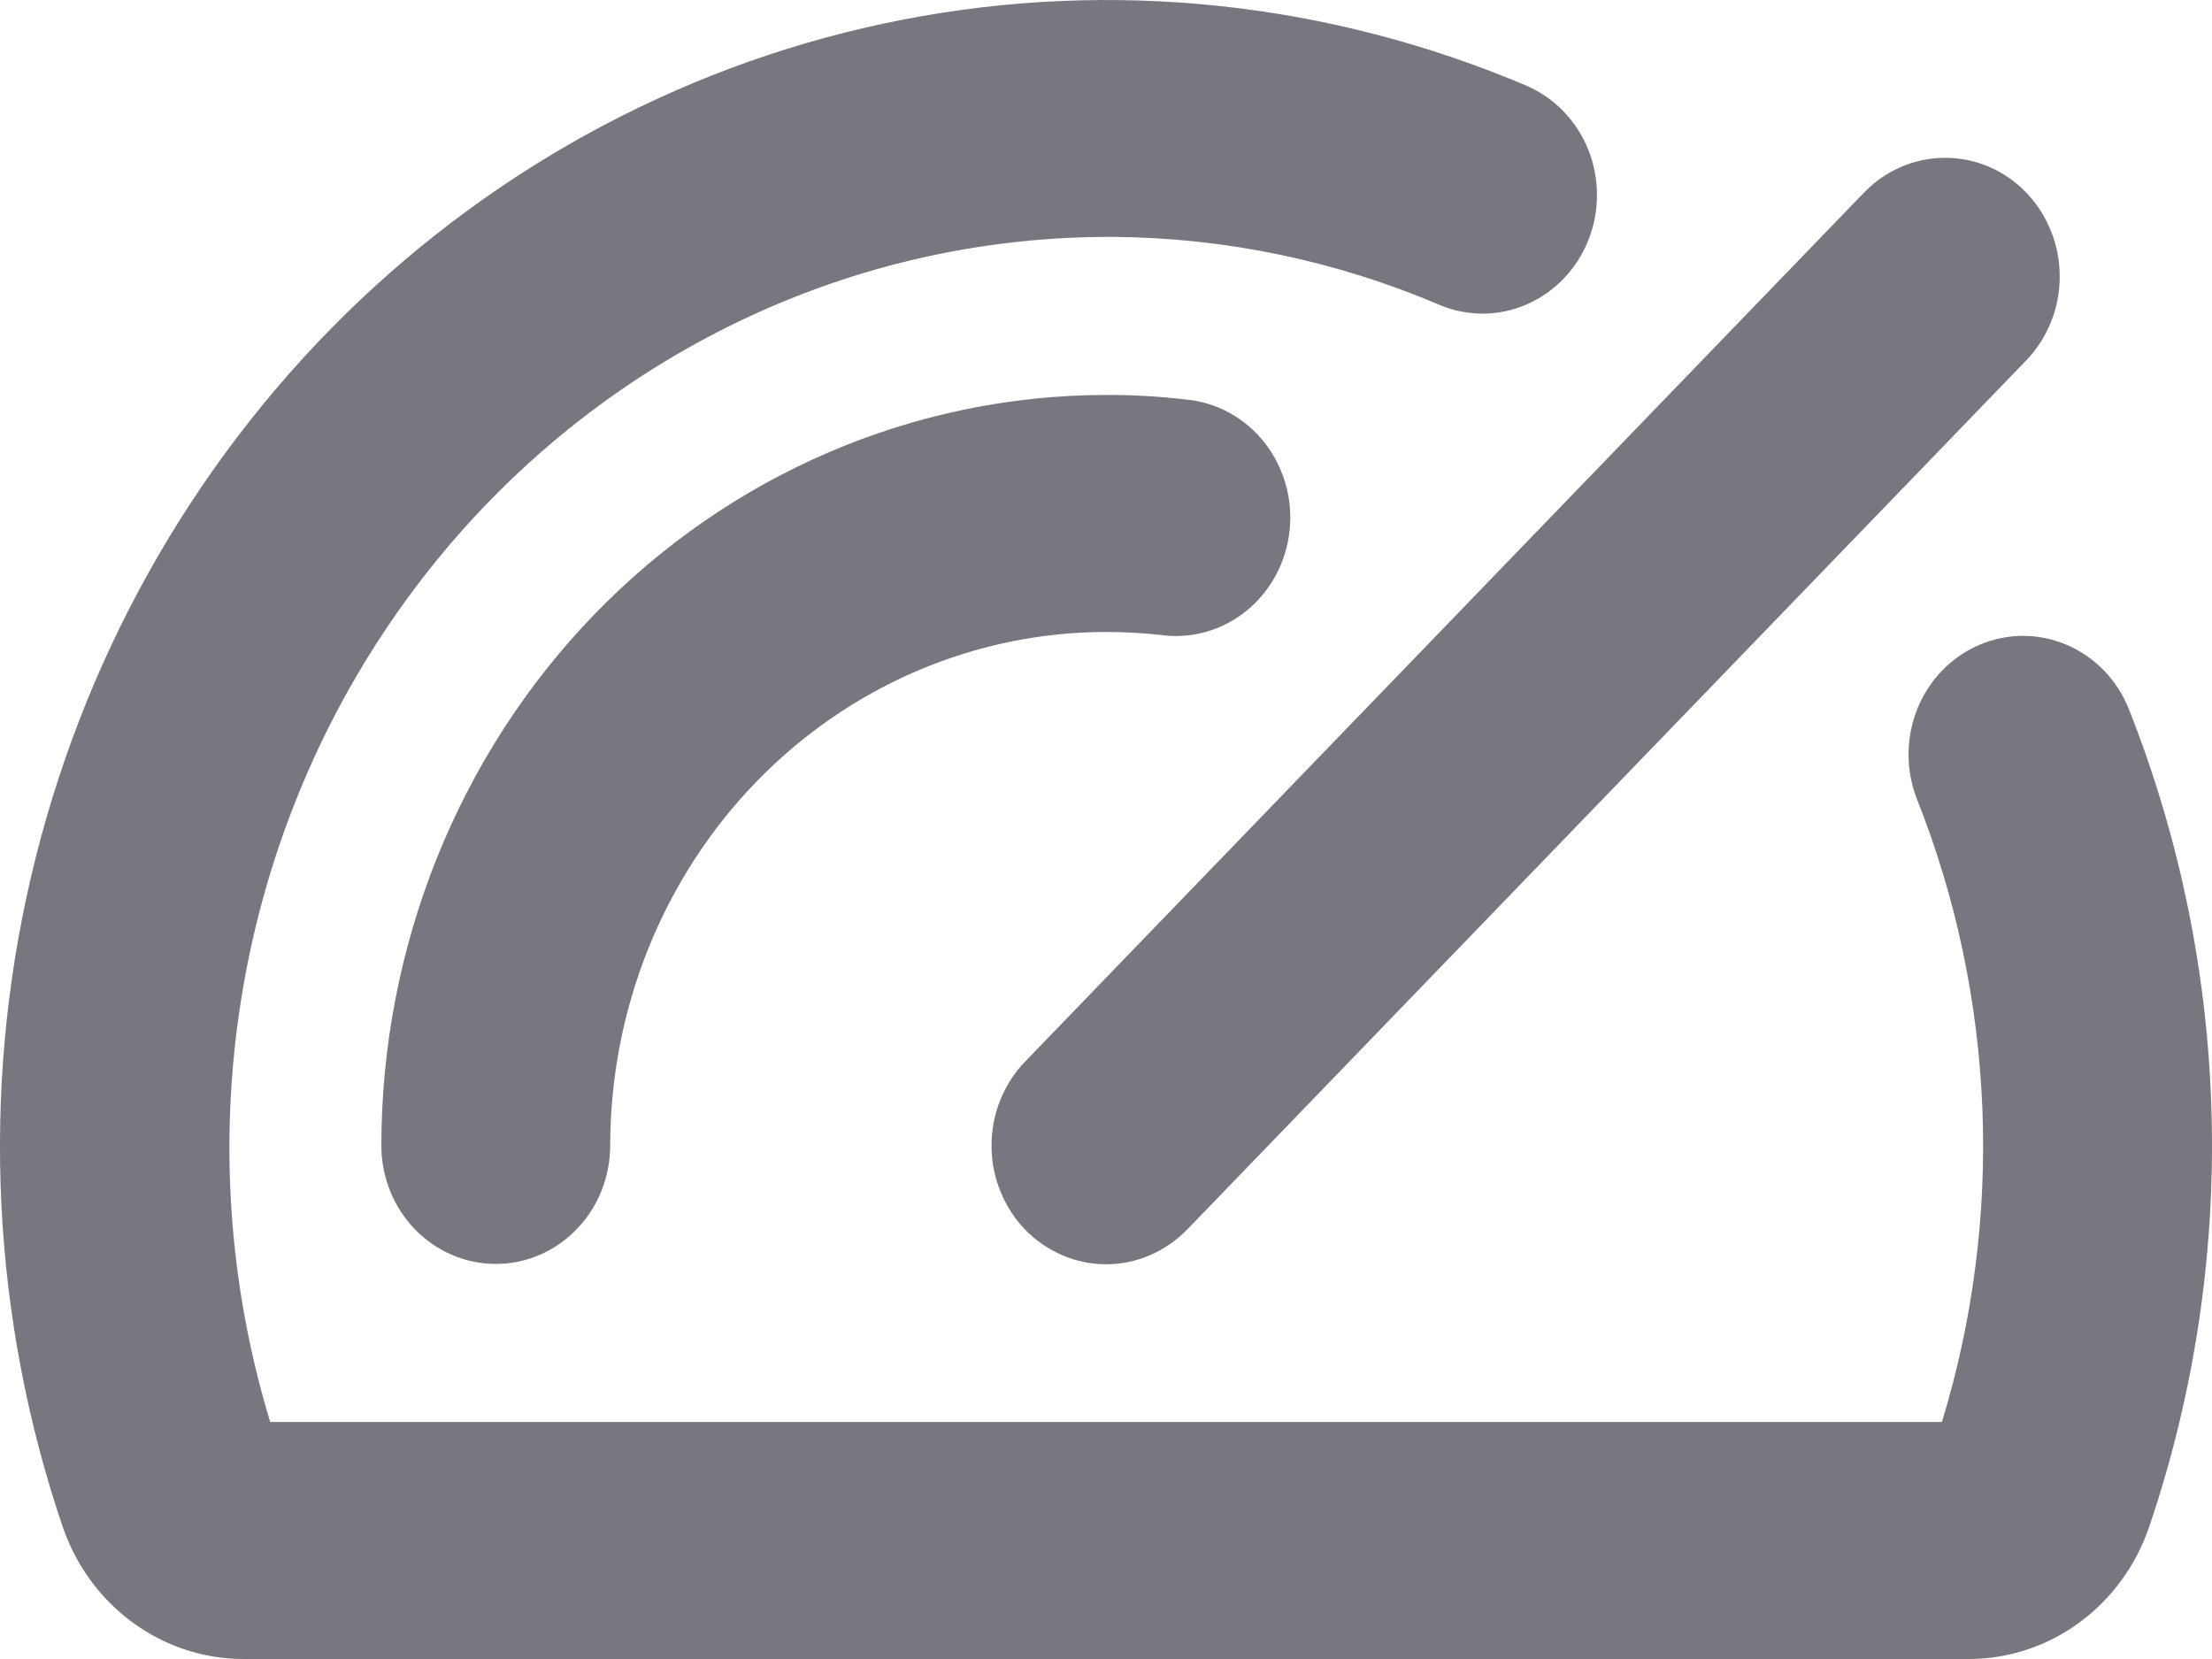 <svg width="20" height="15" viewBox="0 0 20 15" fill="none" xmlns="http://www.w3.org/2000/svg">
<path d="M9.268 9.599L16.854 1.741C16.951 1.641 17.065 1.562 17.191 1.508C17.316 1.454 17.451 1.427 17.587 1.427C17.723 1.427 17.858 1.454 17.984 1.508C18.109 1.562 18.224 1.641 18.32 1.741C18.416 1.841 18.492 1.959 18.544 2.089C18.597 2.22 18.623 2.359 18.623 2.5C18.623 2.641 18.597 2.781 18.544 2.911C18.492 3.041 18.416 3.159 18.32 3.259L10.734 11.117C10.637 11.216 10.523 11.295 10.398 11.349C10.272 11.403 10.137 11.431 10.001 11.431C9.865 11.431 9.73 11.403 9.604 11.349C9.479 11.295 9.364 11.216 9.268 11.117C9.172 11.017 9.096 10.899 9.044 10.768C8.991 10.638 8.965 10.499 8.965 10.358C8.965 10.217 8.991 10.077 9.044 9.947C9.096 9.817 9.172 9.698 9.268 9.599ZM10.495 5.741C10.632 5.76 10.771 5.751 10.903 5.713C11.037 5.676 11.161 5.611 11.27 5.523C11.378 5.435 11.469 5.325 11.536 5.2C11.603 5.076 11.645 4.938 11.66 4.796C11.675 4.654 11.663 4.511 11.623 4.374C11.584 4.237 11.519 4.11 11.431 3.999C11.344 3.889 11.236 3.798 11.114 3.731C10.992 3.665 10.858 3.624 10.721 3.612C10.481 3.584 10.241 3.57 10 3.571C8.263 3.573 6.598 4.288 5.369 5.56C4.141 6.833 3.45 8.558 3.448 10.357C3.448 10.641 3.557 10.914 3.751 11.114C3.945 11.315 4.208 11.428 4.483 11.428C4.757 11.428 5.02 11.315 5.214 11.114C5.408 10.914 5.517 10.641 5.517 10.357C5.519 9.126 5.991 7.946 6.832 7.075C7.672 6.205 8.812 5.715 10 5.714C10.165 5.714 10.331 5.723 10.495 5.741ZM19.248 6.411C19.143 6.148 18.942 5.94 18.688 5.831C18.434 5.722 18.149 5.722 17.896 5.831C17.642 5.939 17.441 6.148 17.335 6.411C17.23 6.674 17.23 6.969 17.335 7.232C18.044 9.022 18.122 11.013 17.558 12.857H2.443C2.068 11.625 1.977 10.319 2.179 9.045C2.381 7.77 2.869 6.562 3.605 5.519C4.34 4.476 5.303 3.627 6.413 3.041C7.524 2.454 8.753 2.146 10 2.142H10.072C11.084 2.15 12.085 2.359 13.021 2.759C13.274 2.864 13.556 2.861 13.807 2.751C14.058 2.641 14.257 2.433 14.361 2.172C14.465 1.911 14.465 1.618 14.362 1.357C14.258 1.096 14.059 0.888 13.809 0.778C12.023 0.018 10.064 -0.191 8.167 0.177C6.27 0.544 4.516 1.472 3.116 2.848C1.717 4.225 0.731 5.991 0.279 7.935C-0.174 9.878 -0.074 11.916 0.566 13.802C0.685 14.151 0.905 14.454 1.197 14.668C1.489 14.883 1.837 14.999 2.195 15H17.804C18.162 14.999 18.51 14.884 18.801 14.67C19.093 14.456 19.313 14.154 19.432 13.805C20.248 11.401 20.183 8.769 19.248 6.411Z" fill="#78767E"/>
</svg>

